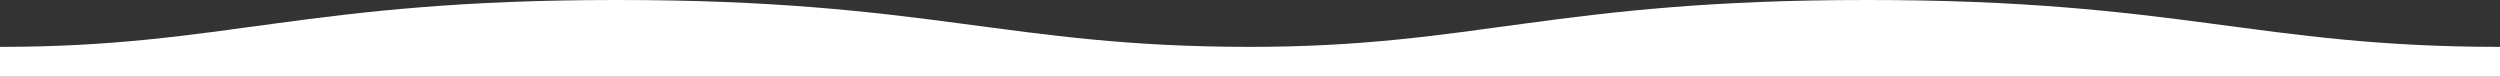 <?xml version="1.0" encoding="utf-8"?>
<!-- Generator: Adobe Illustrator 23.0.2, SVG Export Plug-In . SVG Version: 6.00 Build 0)  -->
<svg version="1.1" id="Livello_1" xmlns="http://www.w3.org/2000/svg" xmlns:xlink="http://www.w3.org/1999/xlink" x="0px" y="0px"
	 viewBox="0 0 1600 49.1" style="enable-background:new 0 0 1600 49.1;" xml:space="preserve">
<rect x="0" y="0" width="1600" height="49.1" fill="#333333" stroke="none"/>
<style type="text/css">
	.st0{fill-rule:evenodd;clip-rule:evenodd;fill:#FFFFFF;}
</style>
<path class="st0" d="M800,30C644.5,30,595.1-0.1,394.5,0C194.5,0,144.5,30,0,30v19.1h800C800,49.1,800,37.2,800,30z"/>
<path class="st0" d="M1600,30c-155.5,0-204.9-30.1-405.5-30c-200,0-250,30-394.5,30v19.1h800C1600,49.1,1600,37.2,1600,30z"/>
</svg>
